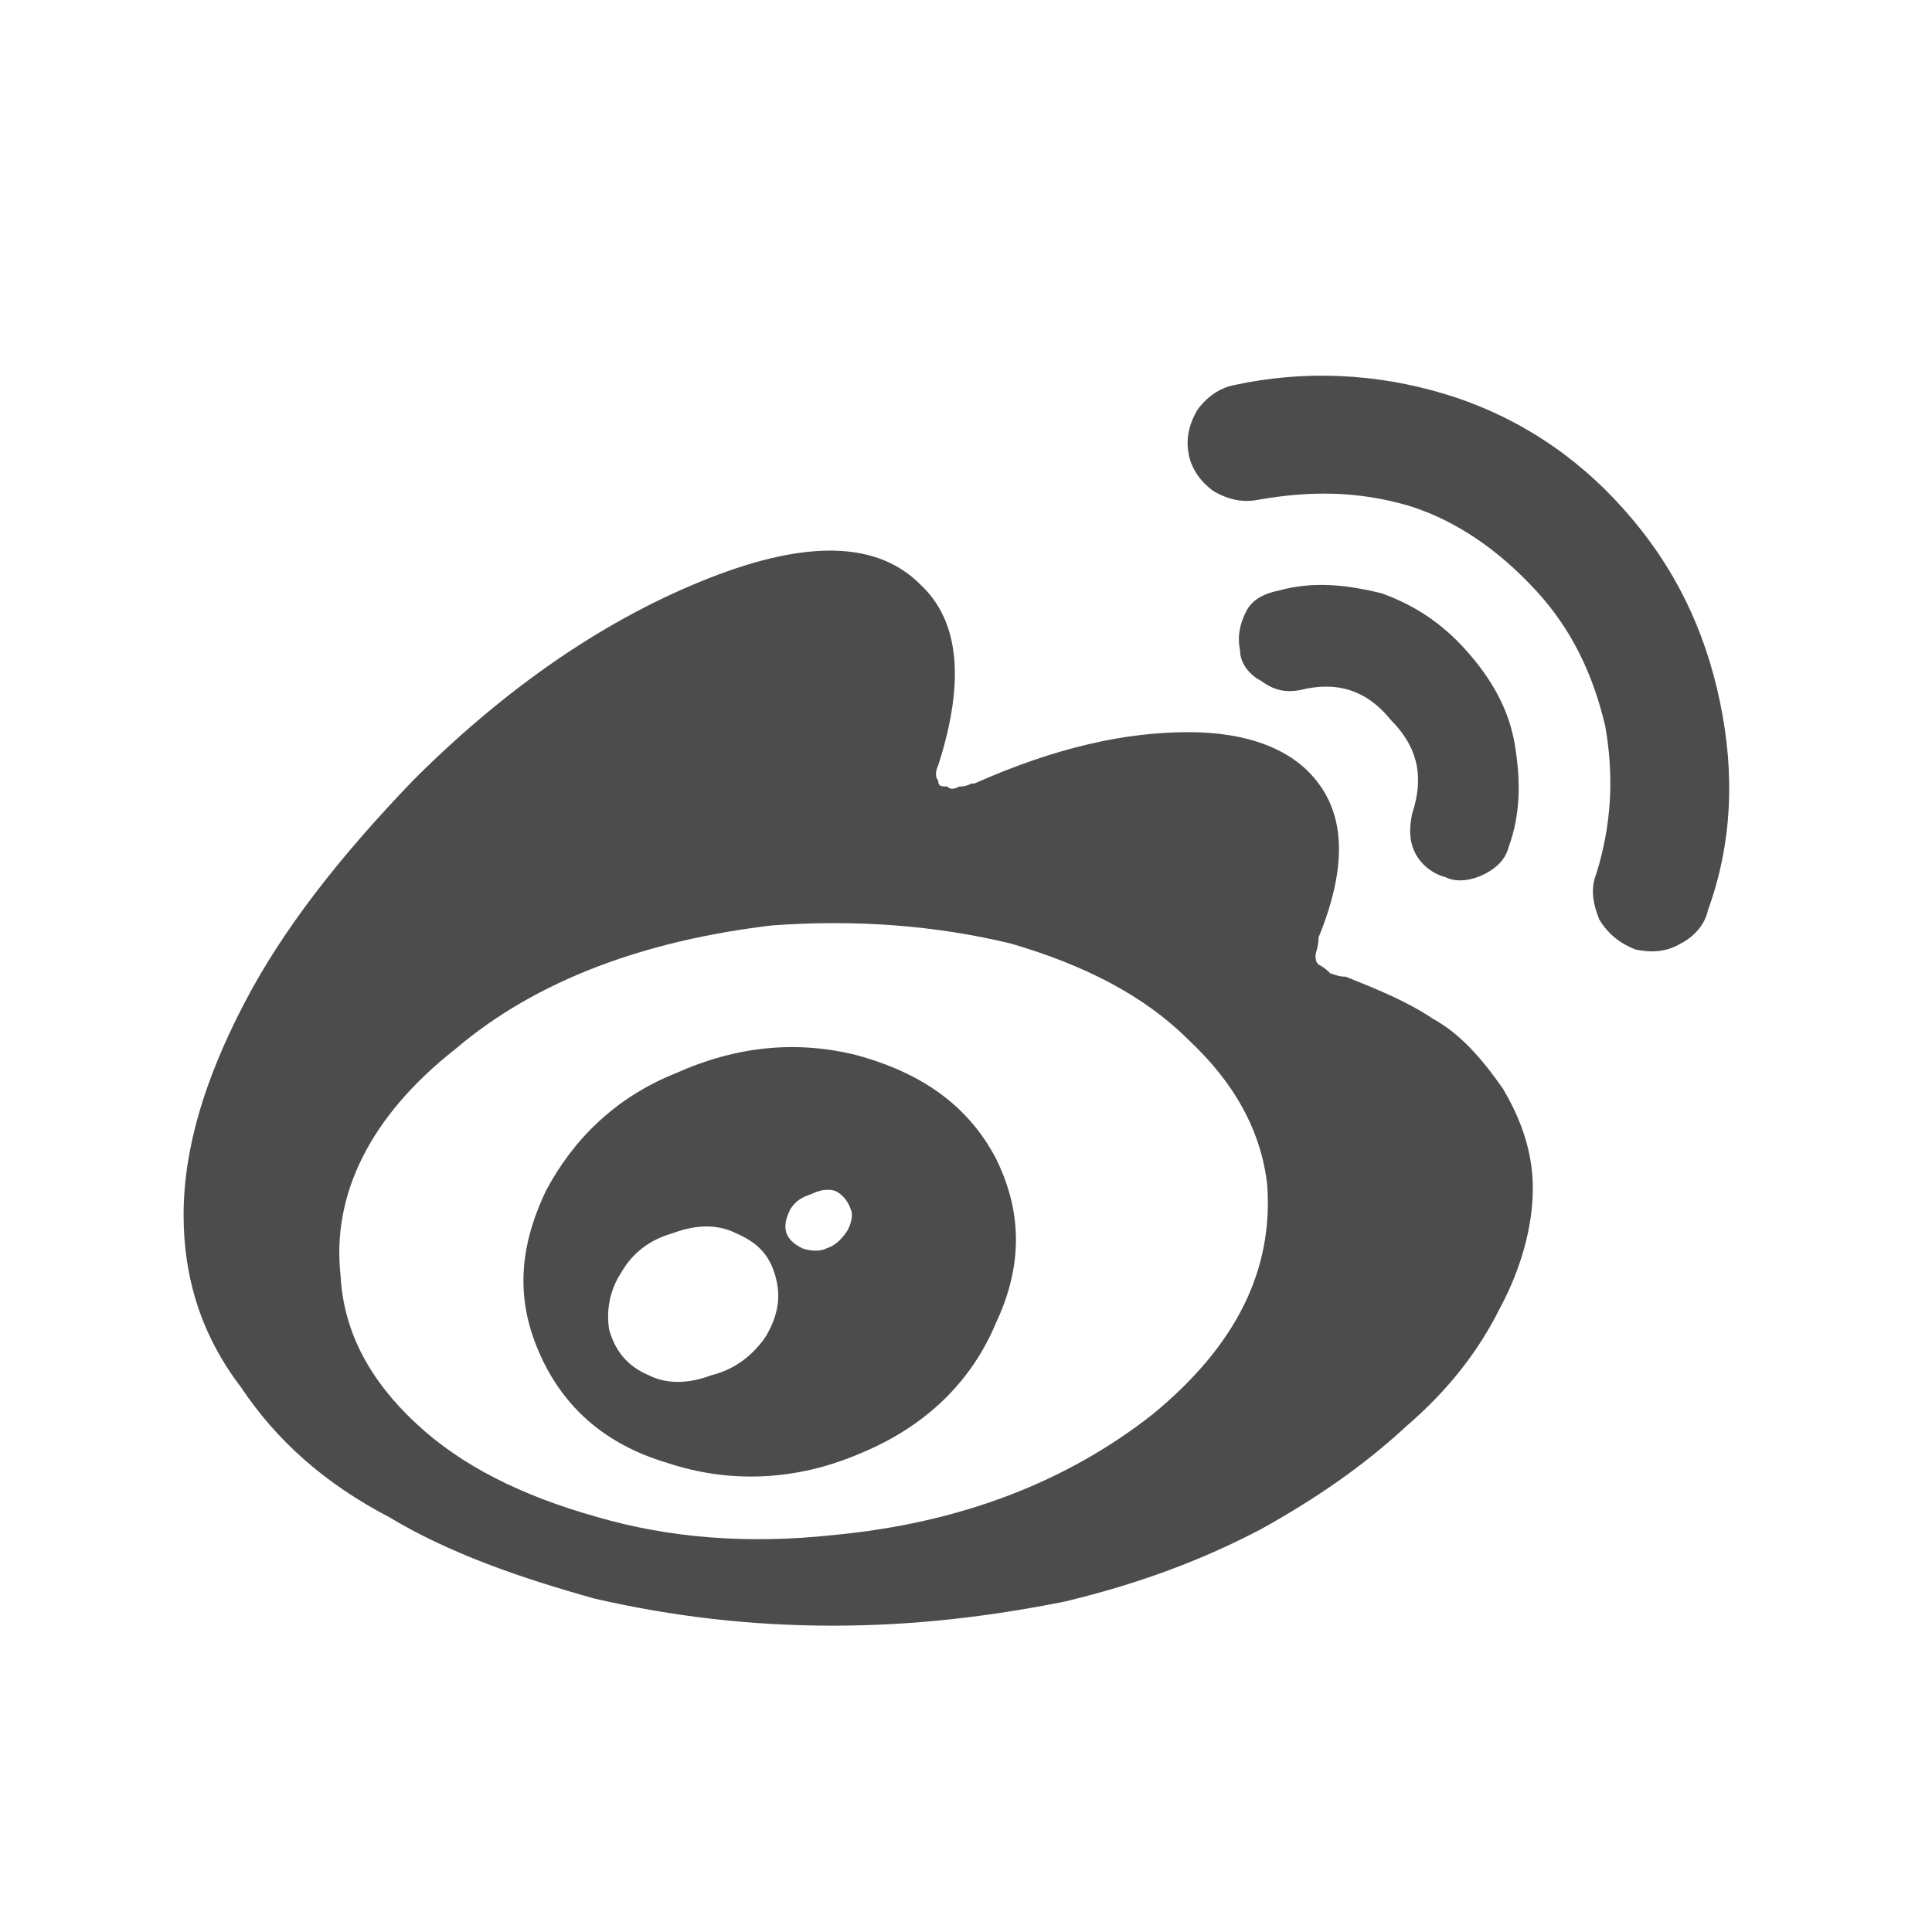 <?xml version="1.0" encoding="utf-8"?>
<!-- Generator: Adobe Illustrator 16.0.2, SVG Export Plug-In . SVG Version: 6.00 Build 0)  -->
<!DOCTYPE svg PUBLIC "-//W3C//DTD SVG 1.1//EN" "http://www.w3.org/Graphics/SVG/1.1/DTD/svg11.dtd">
<svg version="1.1" id="图层_1" xmlns="http://www.w3.org/2000/svg" xmlns:xlink="http://www.w3.org/1999/xlink" x="0px" y="0px"
	 width="90px" height="90px" viewBox="0 0 90 90" enable-background="new 0 0 90 90" xml:space="preserve">
<path opacity="0.7" fill-rule="evenodd" clip-rule="evenodd" d="M35.691,62.231c0.563-0.983,0.702-1.828,0.422-2.812
	c-0.282-0.985-0.845-1.548-1.828-1.97c-0.844-0.421-1.829-0.421-2.954,0c-0.984,0.282-1.827,0.845-2.389,1.828
	c-0.563,0.845-0.703,1.828-0.563,2.672c0.28,0.984,0.843,1.688,1.828,2.109c0.843,0.422,1.827,0.422,2.952,0
	C34.285,63.778,35.129,63.075,35.691,62.231L35.691,62.231L35.691,62.231z M39.487,57.311c0.141-0.281,0.281-0.703,0.141-0.985
	c-0.141-0.421-0.422-0.702-0.703-0.843c-0.422-0.141-0.843,0-1.125,0.141c-0.421,0.141-0.703,0.281-0.983,0.702
	c-0.423,0.845-0.282,1.407,0.563,1.828c0.421,0.142,0.843,0.142,1.124,0C38.925,58.014,39.206,57.732,39.487,57.311L39.487,57.311
	L39.487,57.311z M46.377,61.669c-1.124,2.672-3.233,4.78-6.327,6.047c-2.953,1.265-6.047,1.406-8.999,0.421
	c-2.812-0.843-4.78-2.53-5.905-5.062c-1.125-2.53-0.984-4.922,0.281-7.593c1.266-2.391,3.233-4.358,6.047-5.484
	c2.812-1.265,5.623-1.547,8.437-0.843c3.093,0.843,5.201,2.391,6.467,4.78C47.643,56.467,47.643,58.997,46.377,61.669L46.377,61.669
	L46.377,61.669z M59.032,55.2c-0.281-2.53-1.547-4.779-3.656-6.749c-2.109-2.108-4.921-3.515-8.295-4.499
	c-3.516-0.844-7.171-1.125-11.109-0.844c-5.905,0.703-10.967,2.531-14.763,5.765c-3.938,3.094-5.766,6.75-5.344,10.547
	c0.141,2.671,1.406,4.921,3.516,6.889c2.108,1.969,4.921,3.375,8.437,4.359c3.374,0.984,7.03,1.266,10.967,0.844
	c6.046-0.563,10.968-2.531,14.905-5.624C57.626,62.653,59.313,59.138,59.032,55.2L59.032,55.2L59.032,55.2z M71.405,55.342
	c0,1.828-0.563,3.796-1.546,5.624c-0.984,1.969-2.391,3.797-4.359,5.483c-1.969,1.828-4.218,3.375-6.749,4.781
	c-2.672,1.406-5.624,2.531-9.14,3.375c-3.516,0.702-7.03,1.125-10.827,1.125c-3.796,0-7.453-0.423-11.107-1.266
	c-3.516-0.984-6.75-2.109-9.562-3.797c-2.953-1.546-5.203-3.516-6.891-6.047c-1.827-2.39-2.671-5.061-2.671-8.014
	c0-3.094,0.984-6.328,2.813-9.843c1.827-3.515,4.499-6.891,7.874-10.405c4.499-4.5,9.14-7.593,13.779-9.421
	c4.64-1.827,7.874-1.688,9.843,0.281c1.828,1.688,2.108,4.5,0.843,8.437c-0.14,0.281-0.14,0.563,0,0.703
	c0,0.281,0.142,0.281,0.423,0.281c0.14,0.141,0.28,0.141,0.563,0c0.14,0,0.28,0,0.563-0.14h0.141
	c3.796-1.688,7.03-2.392,9.982-2.392c2.813,0,4.922,0.844,6.047,2.392c1.266,1.687,1.266,4.076,0,7.171
	c0,0.421-0.141,0.703-0.141,0.842c0,0.142,0,0.282,0.141,0.423c0.28,0.142,0.421,0.28,0.563,0.422c0.141,0,0.281,0.141,0.703,0.141
	c1.405,0.563,2.812,1.125,4.077,1.969c1.266,0.702,2.249,1.828,3.234,3.233C70.843,52.106,71.405,53.654,71.405,55.342
	L71.405,55.342L71.405,55.342z M68.313,30.313c1.125,1.265,1.968,2.672,2.25,4.359c0.28,1.687,0.28,3.233-0.282,4.78
	c-0.14,0.563-0.562,0.984-1.124,1.266c-0.563,0.28-1.266,0.422-1.828,0.141c-0.563-0.141-1.125-0.563-1.406-1.125
	c-0.281-0.563-0.281-1.125-0.141-1.828c0.563-1.688,0.281-3.094-0.984-4.358c-1.125-1.406-2.53-1.828-4.219-1.406
	c-0.702,0.14-1.265,0-1.827-0.422c-0.563-0.281-0.984-0.845-0.984-1.406c-0.141-0.703,0-1.266,0.281-1.828s0.844-0.844,1.547-0.983
	c1.546-0.423,3.094-0.282,4.78,0.14C65.922,28.204,67.188,29.048,68.313,30.313L68.313,30.313L68.313,30.313z M75.624,23.704
	c2.39,2.673,3.797,5.625,4.5,8.999c0.703,3.375,0.562,6.609-0.563,9.702c-0.141,0.703-0.703,1.267-1.266,1.547
	c-0.703,0.423-1.406,0.423-2.109,0.281c-0.703-0.281-1.265-0.703-1.688-1.406c-0.281-0.703-0.422-1.405-0.141-2.108
	c0.703-2.25,0.844-4.5,0.422-6.891c-0.563-2.39-1.547-4.499-3.234-6.326c-1.687-1.829-3.655-3.234-5.905-3.938
	c-2.39-0.703-4.64-0.703-7.03-0.282c-0.703,0.141-1.406,0-2.109-0.421c-0.563-0.422-0.983-0.984-1.125-1.688
	c-0.141-0.703,0-1.405,0.422-2.108c0.423-0.562,0.985-0.984,1.688-1.125c3.234-0.703,6.608-0.563,9.843,0.422
	S73.374,21.173,75.624,23.704L75.624,23.704L75.624,23.704z M75.624,23.704"/>
</svg>
